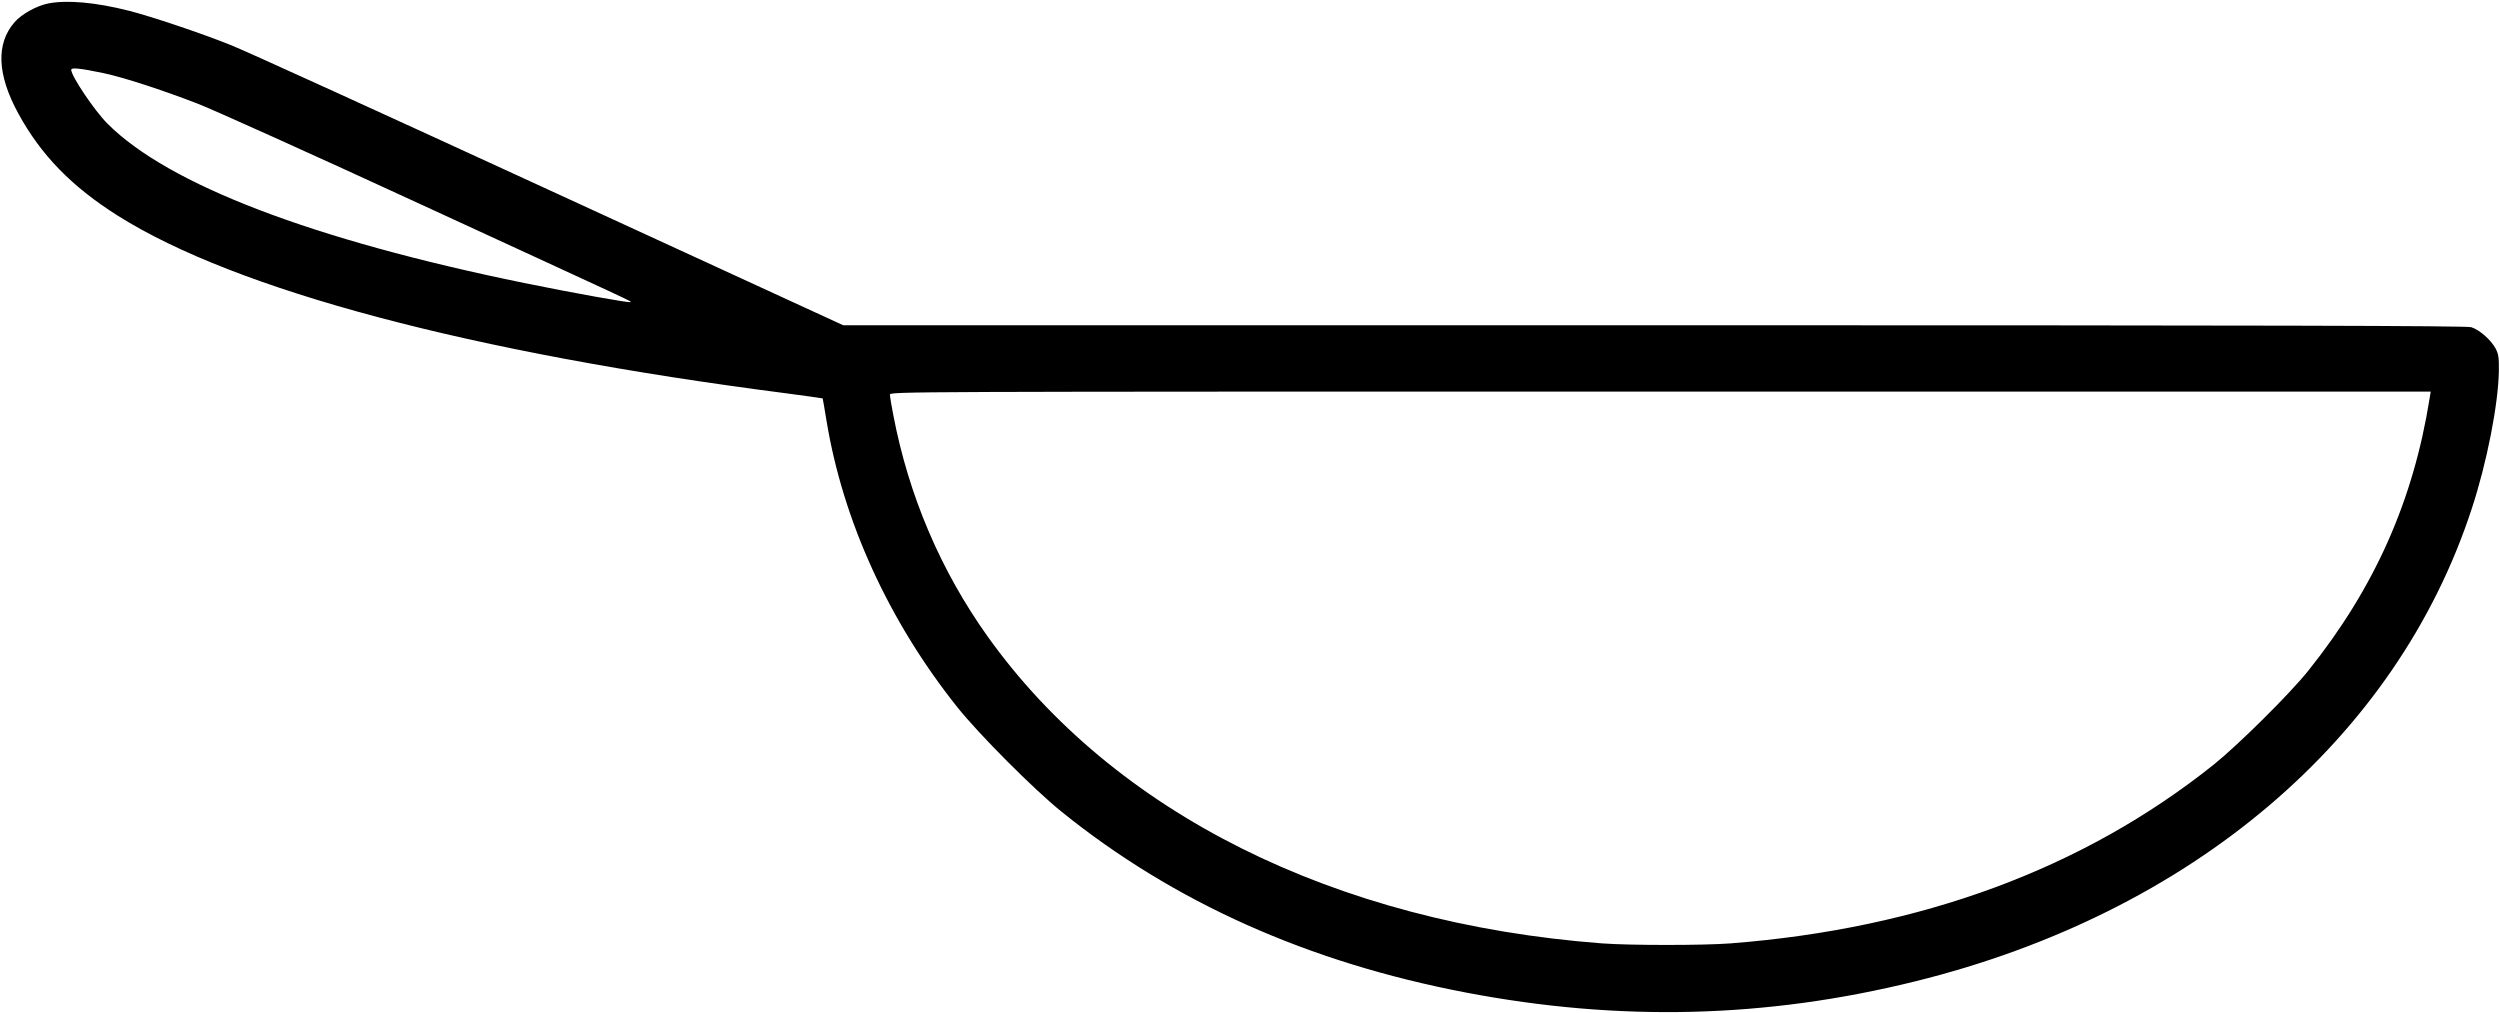 <?xml version="1.0" standalone="no"?>
<!DOCTYPE svg PUBLIC "-//W3C//DTD SVG 20010904//EN"
 "http://www.w3.org/TR/2001/REC-SVG-20010904/DTD/svg10.dtd">
<svg version="1.0" xmlns="http://www.w3.org/2000/svg"
 width="1545pt" height="626pt" viewBox="0 0 1545 626"
 preserveAspectRatio="xMidYMid meet">

<g transform="translate(0,626) scale(0.1,-0.1)"
fill="#000000" stroke="none">
<path d="M300 6239 c-72 -14 -165 -65 -209 -115 -117 -133 -109 -325 22 -565
140 -257 330 -452 615 -632 730 -460 2183 -847 4126 -1097 126 -17 230 -31
230 -32 1 -2 12 -64 24 -139 102 -618 384 -1237 808 -1769 133 -167 475 -510
644 -646 695 -561 1526 -932 2500 -1118 947 -181 1854 -159 2775 69 1708 422
2975 1498 3440 2920 94 285 165 648 168 855 1 80 -2 101 -20 136 -29 54 -101
117 -151 132 -30 9 -1227 12 -5050 12 l-5011 0 -1818 836 c-1000 460 -1885
864 -1968 896 -184 74 -495 178 -630 212 -205 52 -380 67 -495 45z m340 -431
c123 -26 360 -103 580 -188 96 -37 713 -315 1370 -618 1370 -631 1312 -603
1306 -609 -6 -6 -358 57 -656 118 -1310 268 -2199 608 -2575 984 -81 81 -225
295 -225 334 0 15 57 9 200 -21z m14375 -2010 c-101 -633 -339 -1169 -749
-1682 -111 -140 -436 -462 -586 -582 -806 -643 -1805 -1012 -2984 -1104 -167
-13 -624 -13 -797 0 -1653 126 -3017 807 -3795 1896 -291 408 -488 871 -583
1367 -12 59 -21 117 -21 128 0 19 48 19 4761 19 l4761 0 -7 -42z"/>
</g>
</svg>
